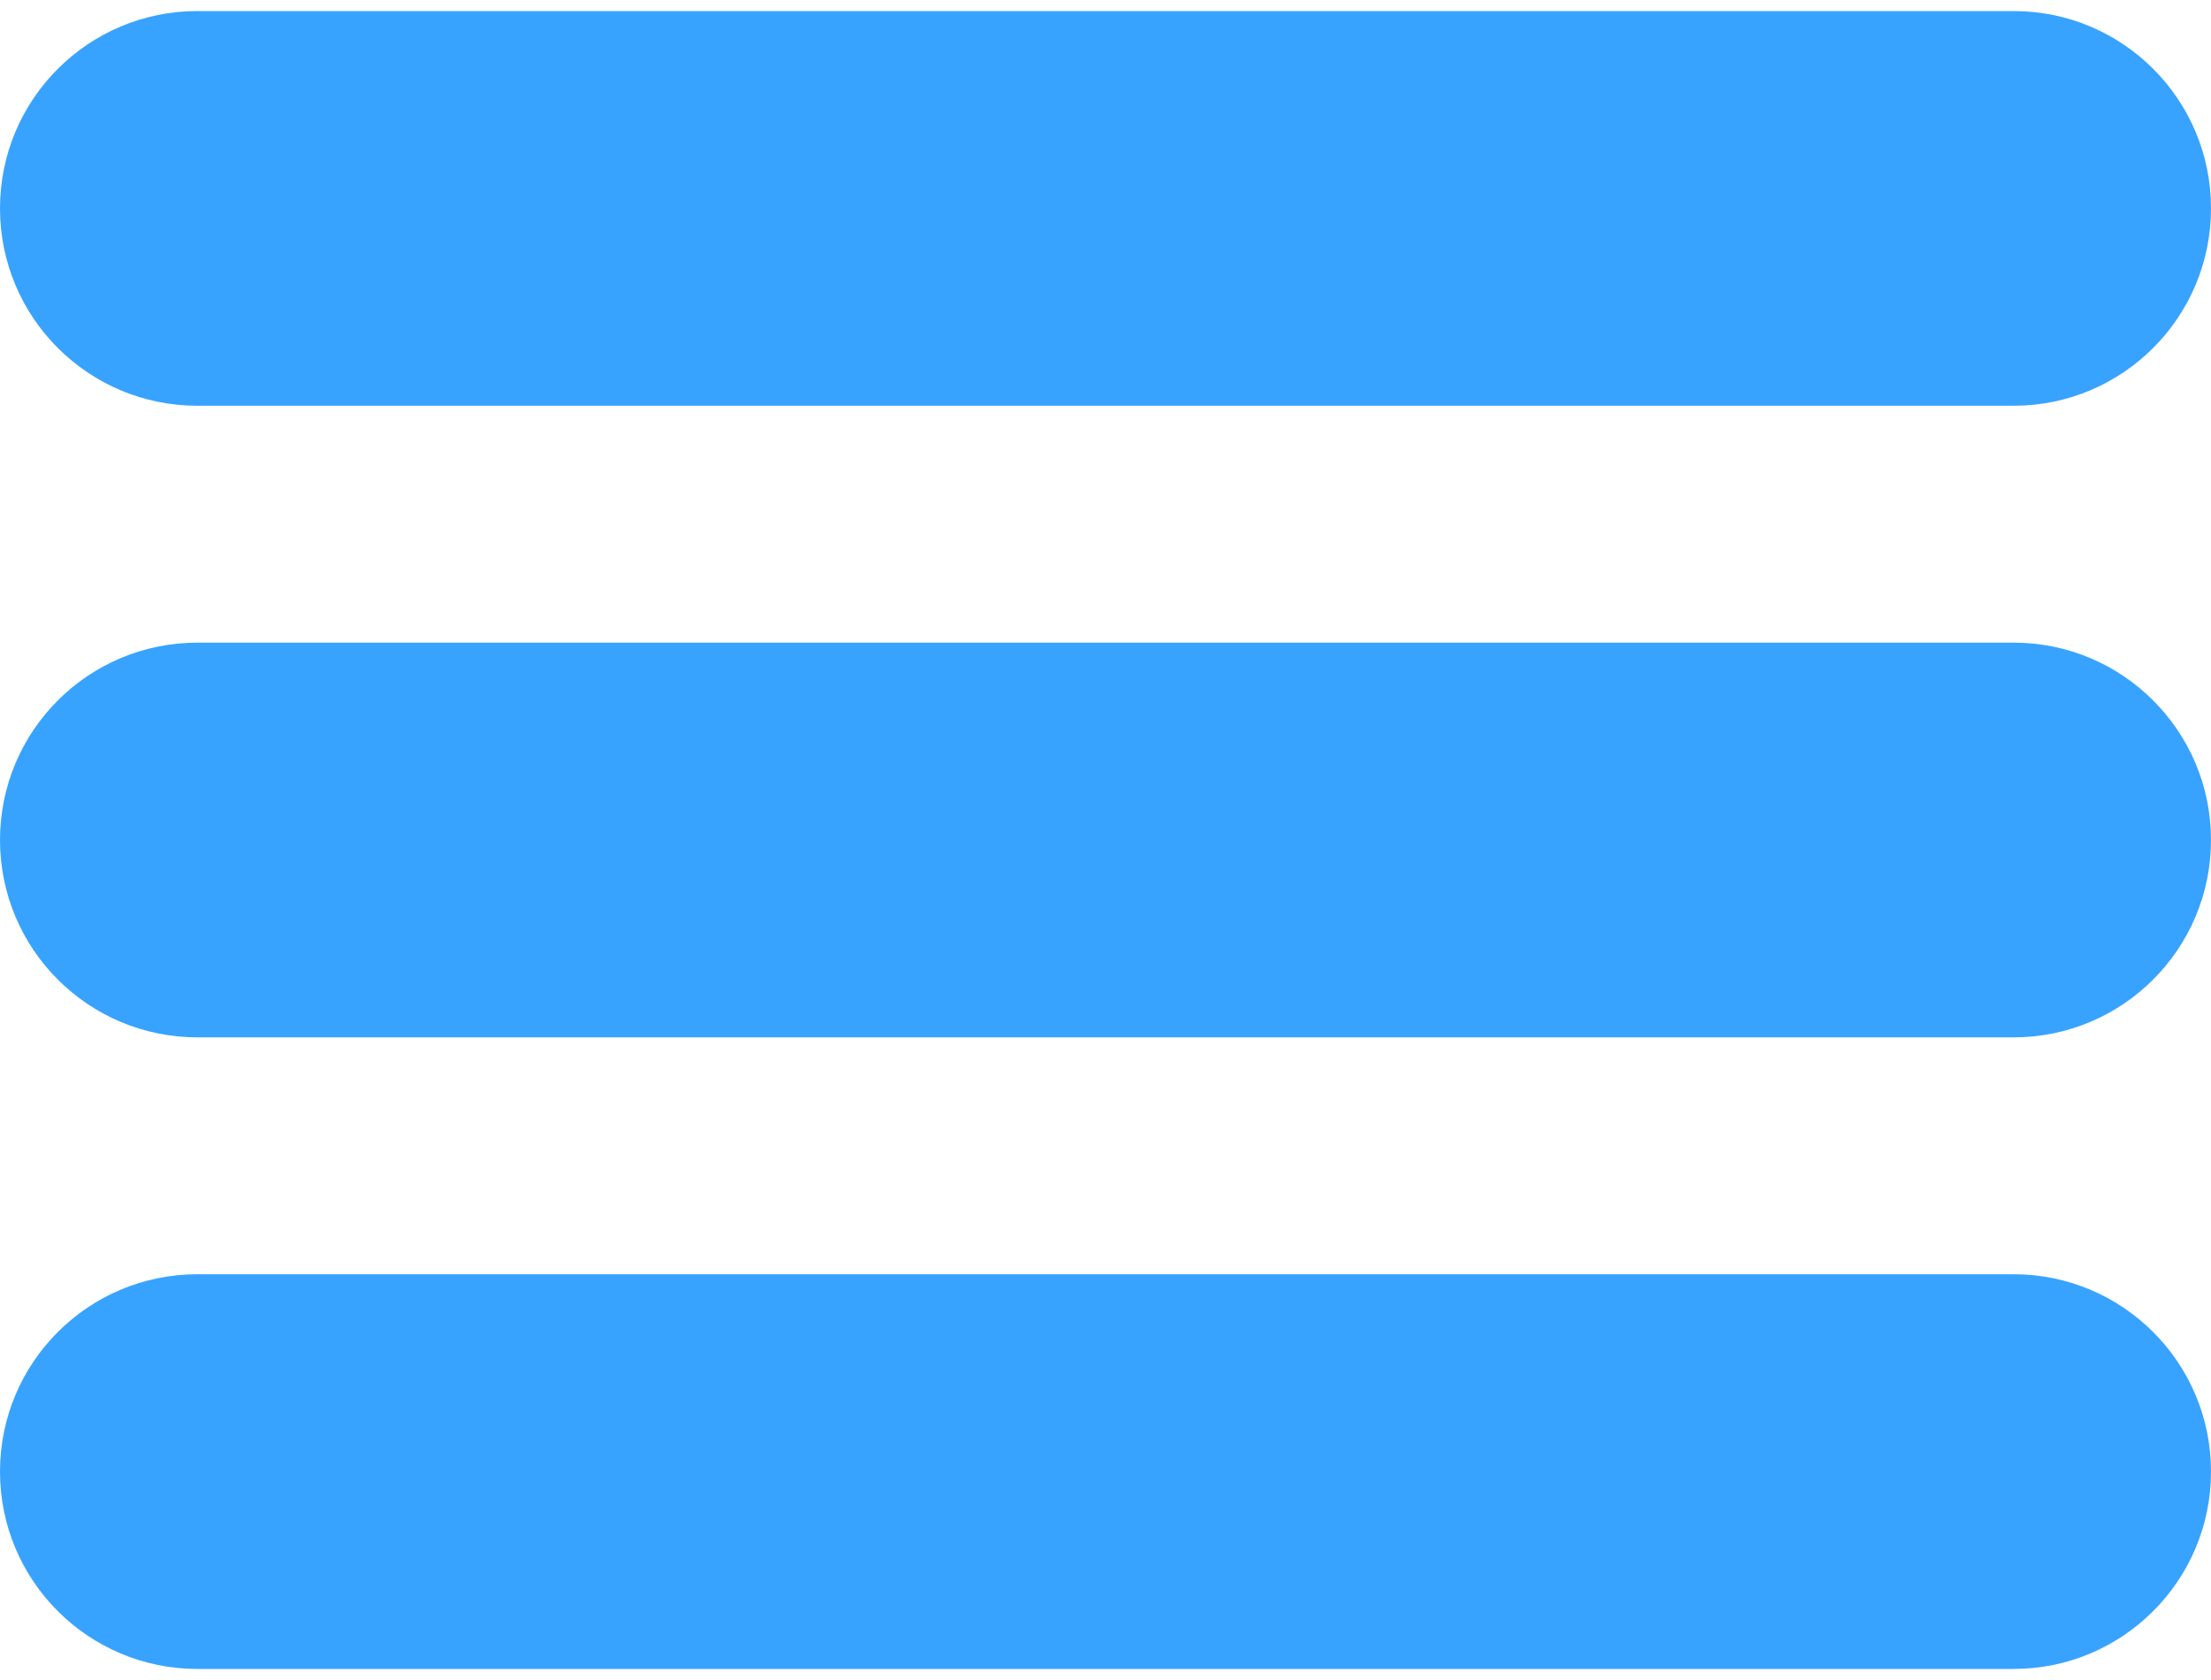 <svg width="25" height="19" viewBox="0 0 25 19" fill="none" xmlns="http://www.w3.org/2000/svg">
<path fill-rule="evenodd" clip-rule="evenodd" d="M2.232 4.589H22.768C24 4.589 25 3.59 25 2.357C25 1.124 24.001 0.125 22.768 0.125H2.232C0.999 0.125 0 1.124 0 2.357C0 3.59 0.999 4.589 2.232 4.589ZM22.768 7.268H2.232C0.999 7.268 0 8.267 0 9.5C0 10.733 0.999 11.732 2.232 11.732H22.768C24 11.732 25 10.733 25 9.5C25 8.267 24 7.268 22.768 7.268ZM22.768 14.411H2.232C0.999 14.411 0 15.41 0 16.643C0 17.876 0.999 18.875 2.232 18.875H22.768C24 18.875 25 17.876 25 16.643C25 15.41 24 14.411 22.768 14.411Z" fill="#38A3FF"/>
</svg>
